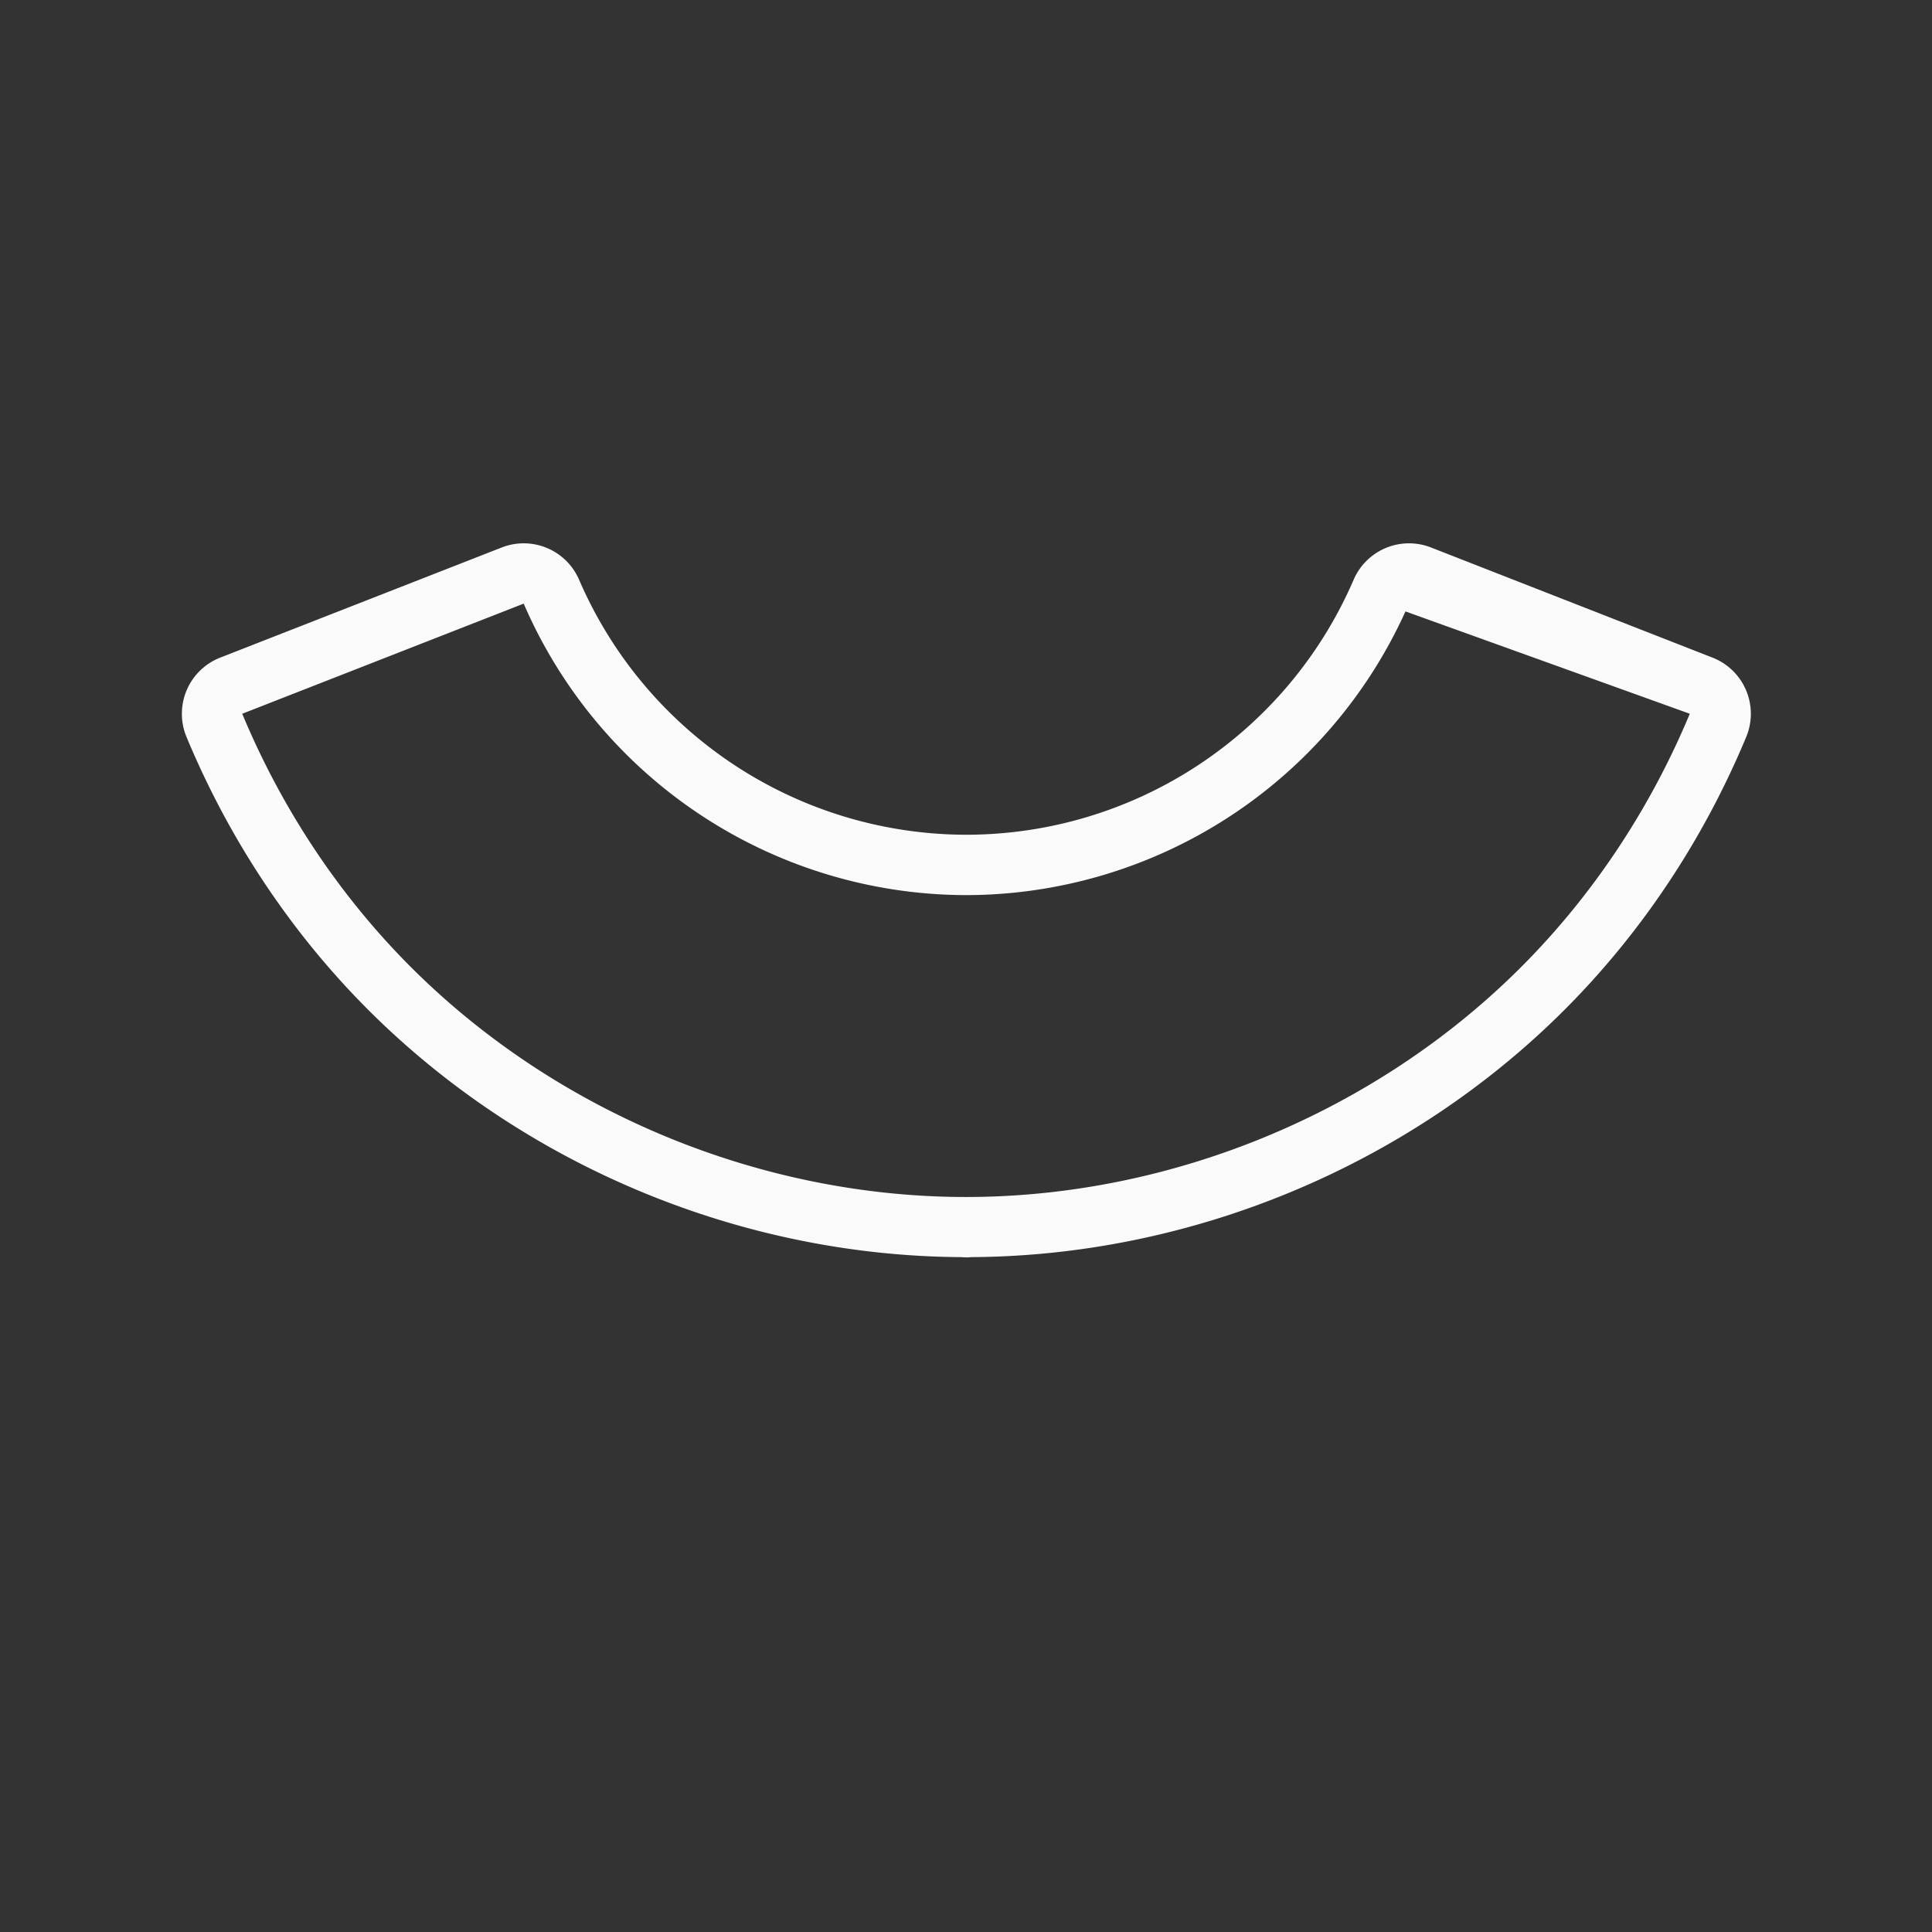 <svg viewBox="0 0 32 32" xmlns="http://www.w3.org/2000/svg"><rect x="0" y="0" width="32" height="32" fill="#333333" stroke="none"/><path d="m15.984 20.826a.999.999 0 0 1 -.055-.004c-3.653-.019-7.246-1.512-9.83-4.096-1.293-1.293-2.311-2.84-3.01-4.52a.999.999 0 0 1 .559-1.314l4.662-1.824a.999.999 0 0 1 1.281.533c1.106 2.562 3.62 4.218 6.41 4.225a.999.999 0 0 1 .01 0c2.79-.006 5.304-1.663 6.41-4.225a.999.999 0 0 1 1.281-.533l4.662 1.824a.999.999 0 0 1 .559 1.314c-.699 1.679-1.716 3.226-3.01 4.52-2.584 2.584-6.177 4.077-9.83 4.096a.999.999 0 0 1 -.055.004.999.999 0 0 1 -.029 0c-.005 0-.01 0-.016 0zm.016-1c3.404 0 6.787-1.4 9.193-3.807 1.197-1.197 2.144-2.635 2.795-4.197l-4.709-1.695a8 8 0 0 1 -7.279 4.699 8 8 0 0 1 -7.326-4.828l-4.662 1.824c.651 1.562 1.598 3.001 2.795 4.197 2.407 2.407 5.79 3.807 9.193 3.807z" fill="#fafafa"/></svg>